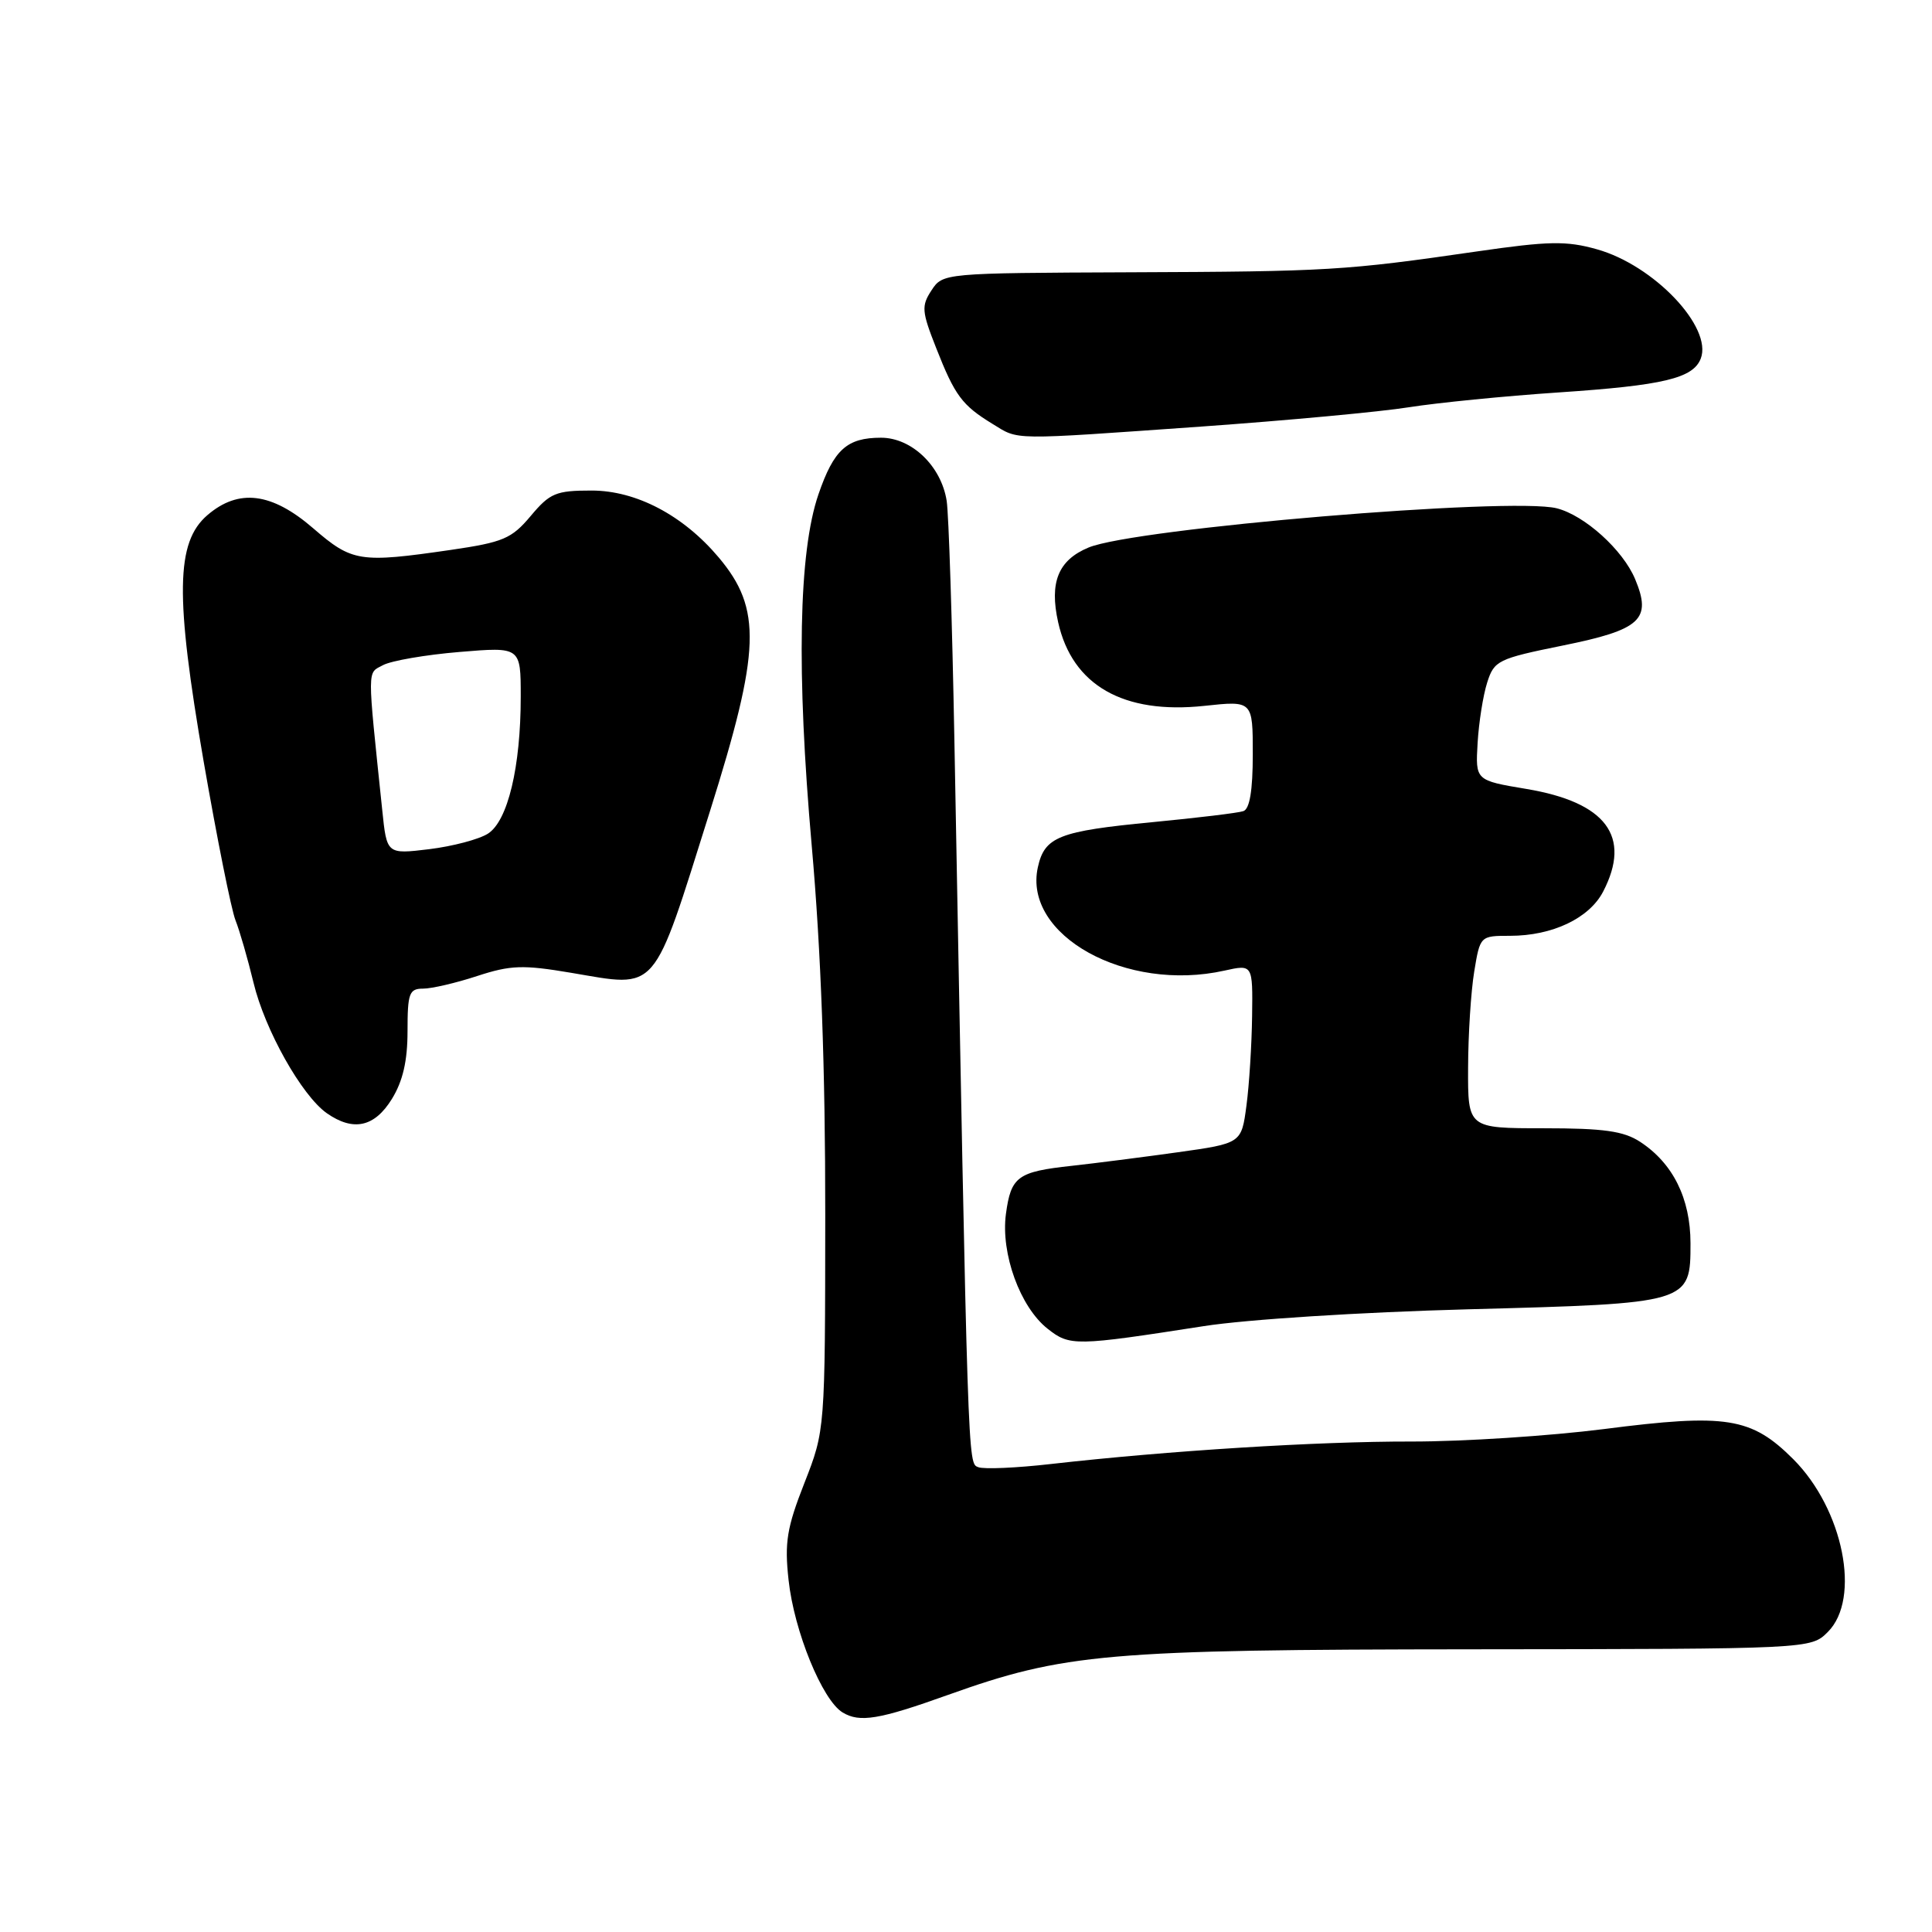<?xml version="1.0" encoding="UTF-8" standalone="no"?>
<!DOCTYPE svg PUBLIC "-//W3C//DTD SVG 1.1//EN" "http://www.w3.org/Graphics/SVG/1.1/DTD/svg11.dtd" >
<svg xmlns="http://www.w3.org/2000/svg" xmlns:xlink="http://www.w3.org/1999/xlink" version="1.1" viewBox="0 0 256 256">
 <g >
 <path fill="currentColor"
d=" M 125.57 224.60 C 141.05 219.07 146.60 218.58 195.22 218.54 C 239.94 218.50 239.94 218.50 242.20 216.24 C 246.62 211.82 244.25 199.99 237.62 193.35 C 232.06 187.80 228.77 187.27 212.52 189.36 C 205.36 190.27 193.88 191.02 187.00 191.01 C 174.53 190.99 154.87 192.22 139.24 193.99 C 134.70 194.51 130.37 194.70 129.63 194.41 C 128.23 193.87 128.27 195.29 126.46 98.00 C 126.17 82.32 125.71 68.09 125.44 66.37 C 124.72 61.76 120.81 58.00 116.74 58.00 C 112.22 58.00 110.49 59.57 108.45 65.50 C 105.82 73.15 105.52 89.00 107.56 112.09 C 108.79 125.97 109.36 141.62 109.35 161.00 C 109.33 189.50 109.33 189.50 106.59 196.50 C 104.26 202.43 103.94 204.39 104.49 209.36 C 105.22 216.14 108.96 225.28 111.65 226.91 C 113.92 228.28 116.47 227.86 125.57 224.60 Z  M 159.50 175.72 C 165.17 174.83 180.33 173.87 194.50 173.49 C 223.96 172.71 224.00 172.70 224.00 164.73 C 223.99 158.80 221.68 154.15 217.33 151.30 C 215.14 149.87 212.52 149.50 204.54 149.50 C 194.50 149.50 194.50 149.50 194.53 141.50 C 194.54 137.10 194.91 131.36 195.34 128.75 C 196.12 124.01 196.13 124.00 200.09 124.00 C 205.71 124.00 210.60 121.67 212.43 118.13 C 216.21 110.83 212.82 106.31 202.26 104.54 C 195.50 103.41 195.50 103.41 195.79 98.46 C 195.95 95.73 196.52 92.12 197.06 90.44 C 197.98 87.53 198.49 87.28 207.06 85.54 C 217.44 83.44 218.90 82.09 216.66 76.73 C 215.04 72.86 209.97 68.28 206.27 67.35 C 200.20 65.83 150.32 70.01 144.24 72.55 C 140.22 74.22 139.03 77.16 140.21 82.45 C 142.08 90.81 148.85 94.68 159.59 93.53 C 166.00 92.84 166.00 92.84 166.00 99.95 C 166.00 104.75 165.59 107.20 164.75 107.48 C 164.06 107.72 158.64 108.37 152.71 108.94 C 140.30 110.13 138.41 110.87 137.52 114.92 C 135.54 123.94 149.21 131.52 162.25 128.61 C 166.00 127.78 166.00 127.78 165.91 134.64 C 165.86 138.41 165.53 143.75 165.16 146.50 C 164.50 151.50 164.50 151.50 156.00 152.69 C 151.32 153.34 145.02 154.15 141.99 154.48 C 134.82 155.26 133.96 155.90 133.29 160.86 C 132.59 166.10 135.17 173.20 138.82 176.07 C 141.76 178.39 142.46 178.37 159.50 175.72 Z  M 51.92 145.63 C 53.38 143.26 54.00 140.59 54.00 136.63 C 54.00 131.61 54.22 131.00 56.06 131.00 C 57.20 131.00 60.42 130.25 63.22 129.33 C 67.66 127.88 69.28 127.82 75.67 128.90 C 87.32 130.86 86.37 131.96 94.07 107.50 C 100.79 86.15 100.98 80.69 95.23 73.86 C 90.53 68.28 84.30 65.00 78.38 65.00 C 73.66 65.00 72.87 65.33 70.32 68.37 C 67.79 71.38 66.69 71.85 59.71 72.87 C 47.66 74.62 46.66 74.46 41.50 70.00 C 36.01 65.25 31.62 64.70 27.48 68.26 C 23.29 71.86 23.19 78.94 26.99 100.93 C 28.75 111.06 30.64 120.51 31.20 121.93 C 31.76 123.34 32.83 127.06 33.59 130.20 C 35.09 136.46 39.98 145.17 43.31 147.51 C 46.82 149.96 49.62 149.35 51.92 145.63 Z  M 159.21 56.52 C 170.60 55.71 182.98 54.56 186.71 53.96 C 190.45 53.37 199.36 52.48 206.52 52.00 C 220.41 51.07 224.35 50.13 225.36 47.51 C 226.95 43.36 219.15 35.14 211.59 33.03 C 207.55 31.89 205.21 31.94 195.68 33.32 C 178.23 35.85 176.05 35.98 149.71 36.08 C 125.05 36.18 124.92 36.19 123.43 38.47 C 122.07 40.54 122.13 41.26 124.05 46.12 C 126.53 52.43 127.48 53.70 131.50 56.16 C 135.09 58.35 133.54 58.33 159.21 56.52 Z  M 50.65 107.35 C 48.64 88.07 48.63 89.27 50.76 88.13 C 51.85 87.55 56.40 86.76 60.87 86.39 C 69.00 85.71 69.00 85.71 69.00 92.31 C 69.00 101.63 67.29 108.77 64.66 110.46 C 63.47 111.22 59.97 112.14 56.88 112.52 C 51.25 113.20 51.25 113.20 50.65 107.35 Z "/>
</g>
</svg>